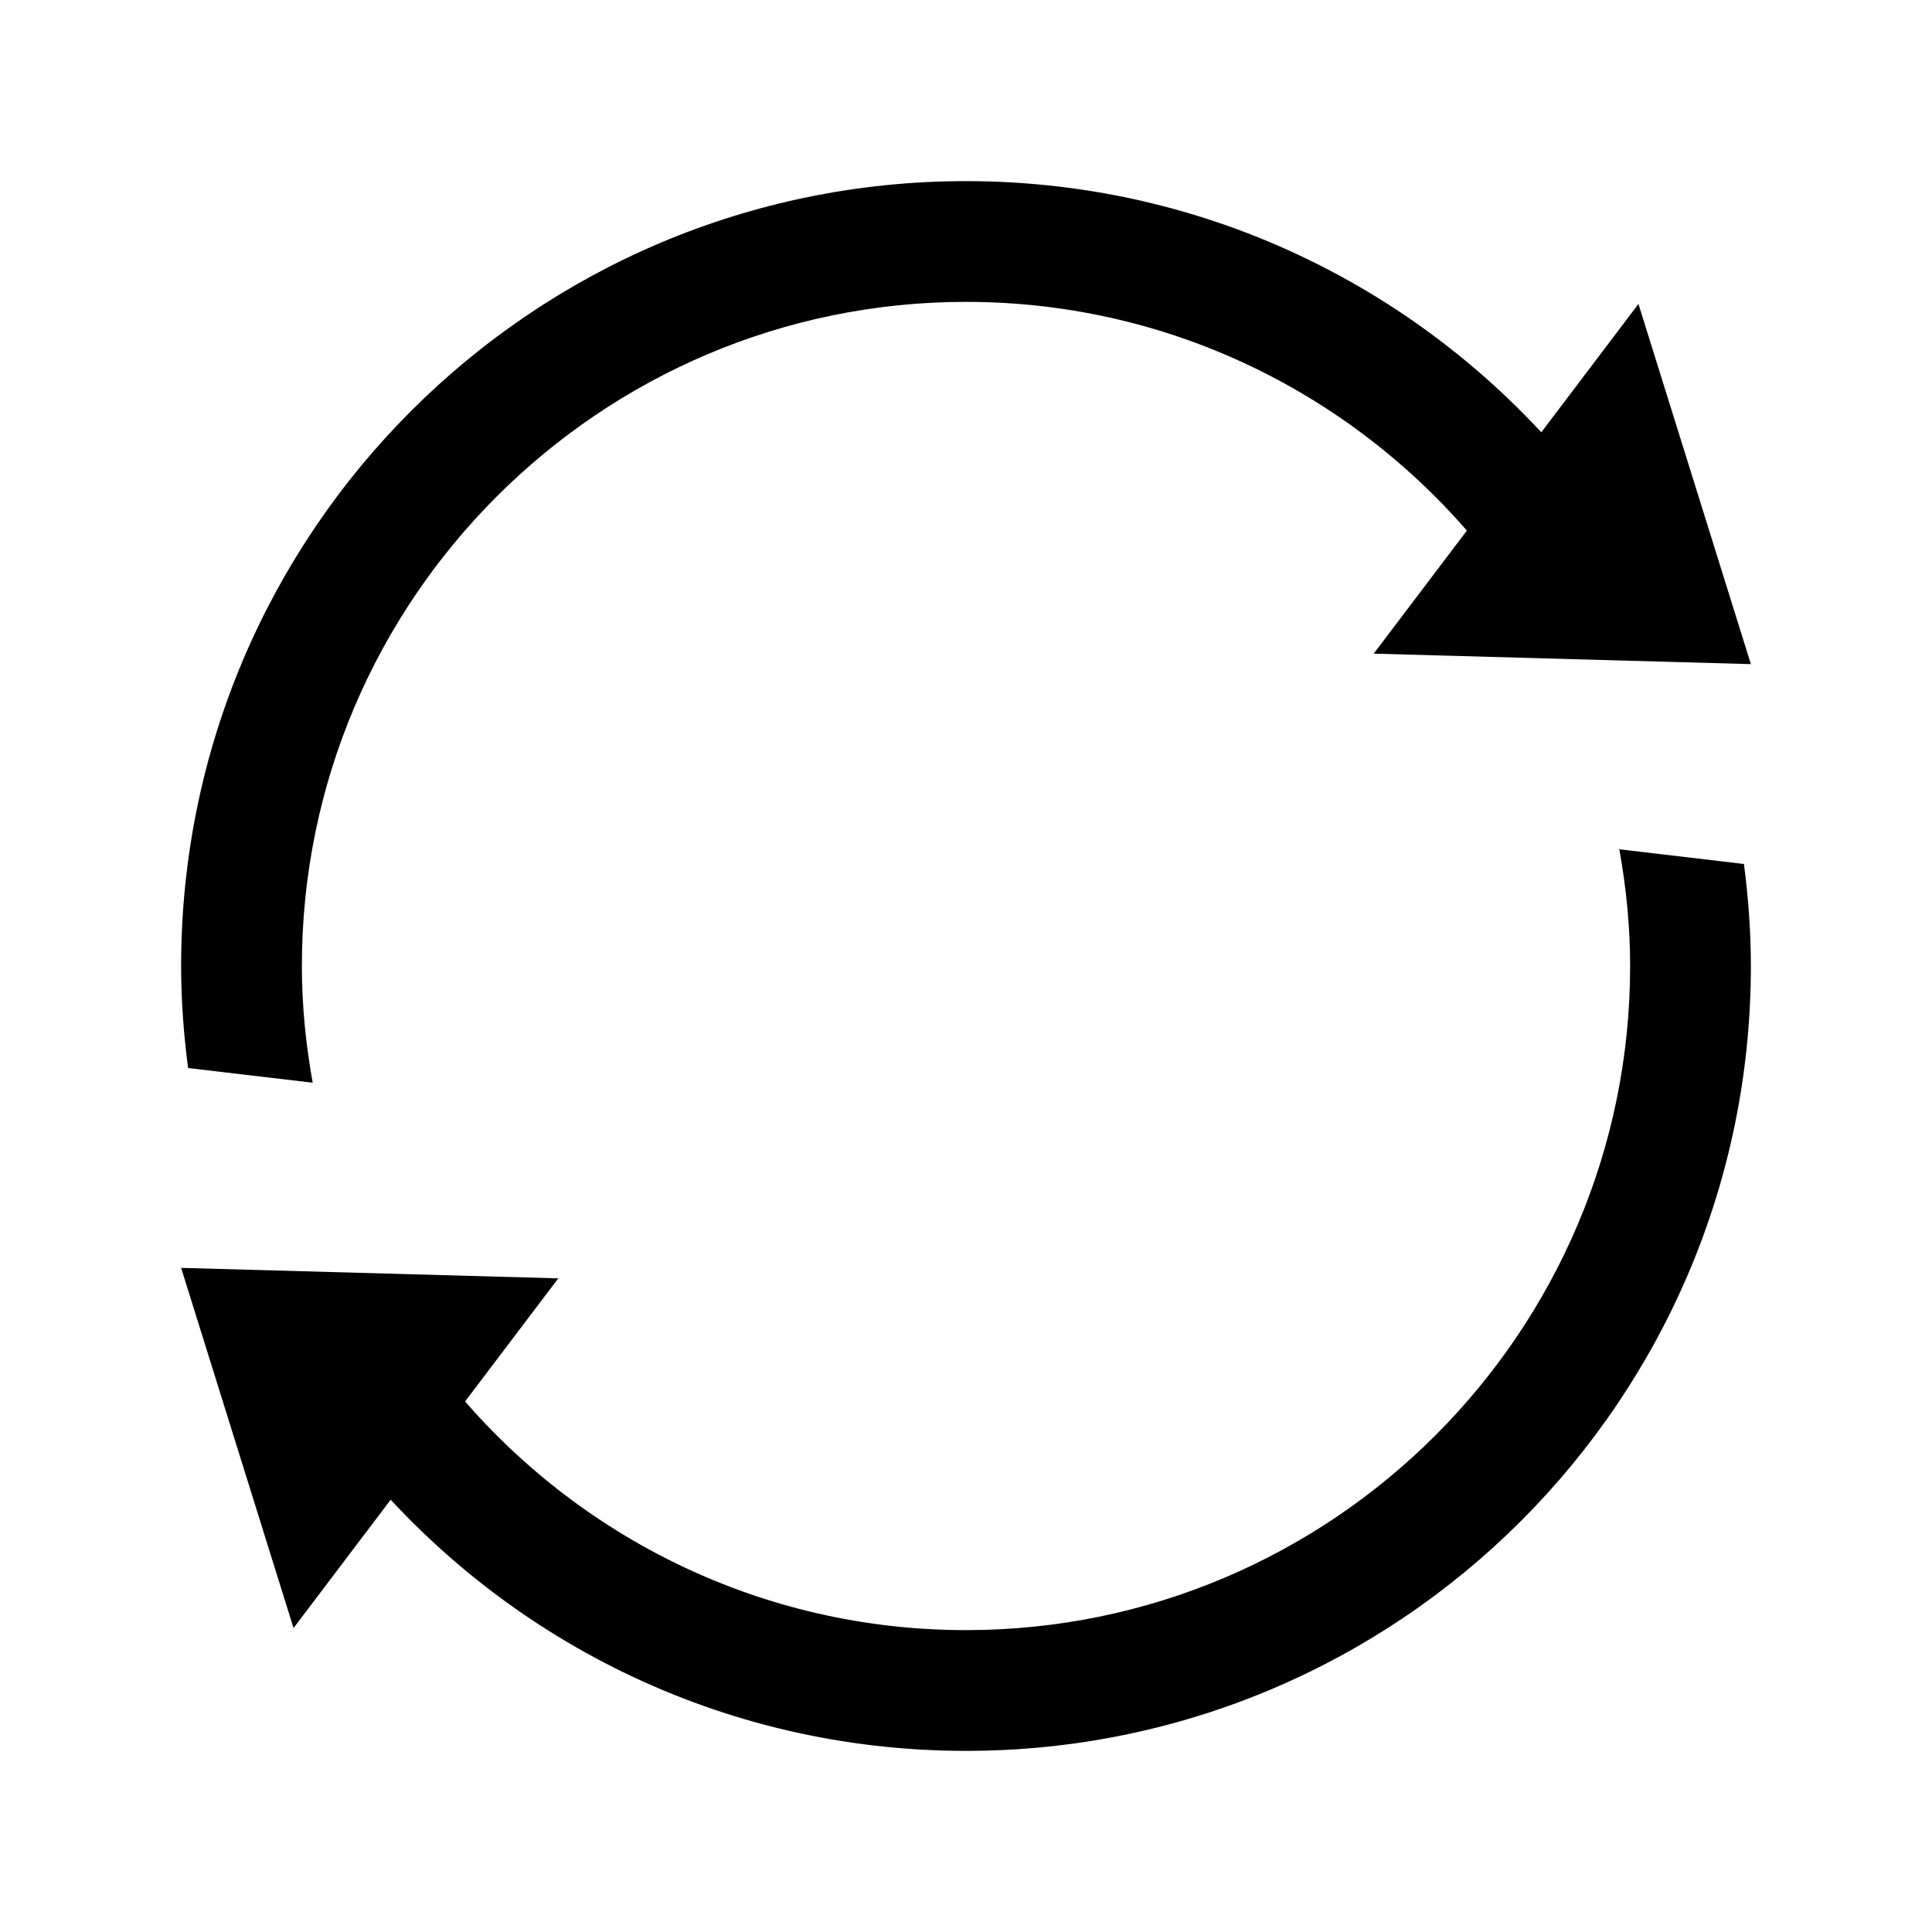<svg fill="#000000" xmlns="http://www.w3.org/2000/svg"  viewBox="0 0 64 64" width="64px" height="64px"><polygon points="54.276,10.069 58,22 45.506,21.653"/><polygon points="9.724,53.931 6,42 18.494,42.347"/><path d="M32,6C17.641,6,6,17.641,6,32c0,1.147,0.085,2.273,0.231,3.38l4.127,0.486C10.132,34.609,10,33.321,10,32	c0-12.131,9.869-22,22-22c6.987,0,13.22,3.278,17.253,8.373l3.404-2.156C47.905,10.008,40.422,6,32,6z"/><path d="M53.642,28.134C53.868,29.391,54,30.679,54,32c0,12.131-9.869,22-22,22c-6.776,0-12.845-3.081-16.883-7.914l-3.281,2.323	C16.603,54.26,23.864,58,32,58c14.359,0,26-11.641,26-26c0-1.147-0.085-2.273-0.23-3.38L53.642,28.134z"/></svg>